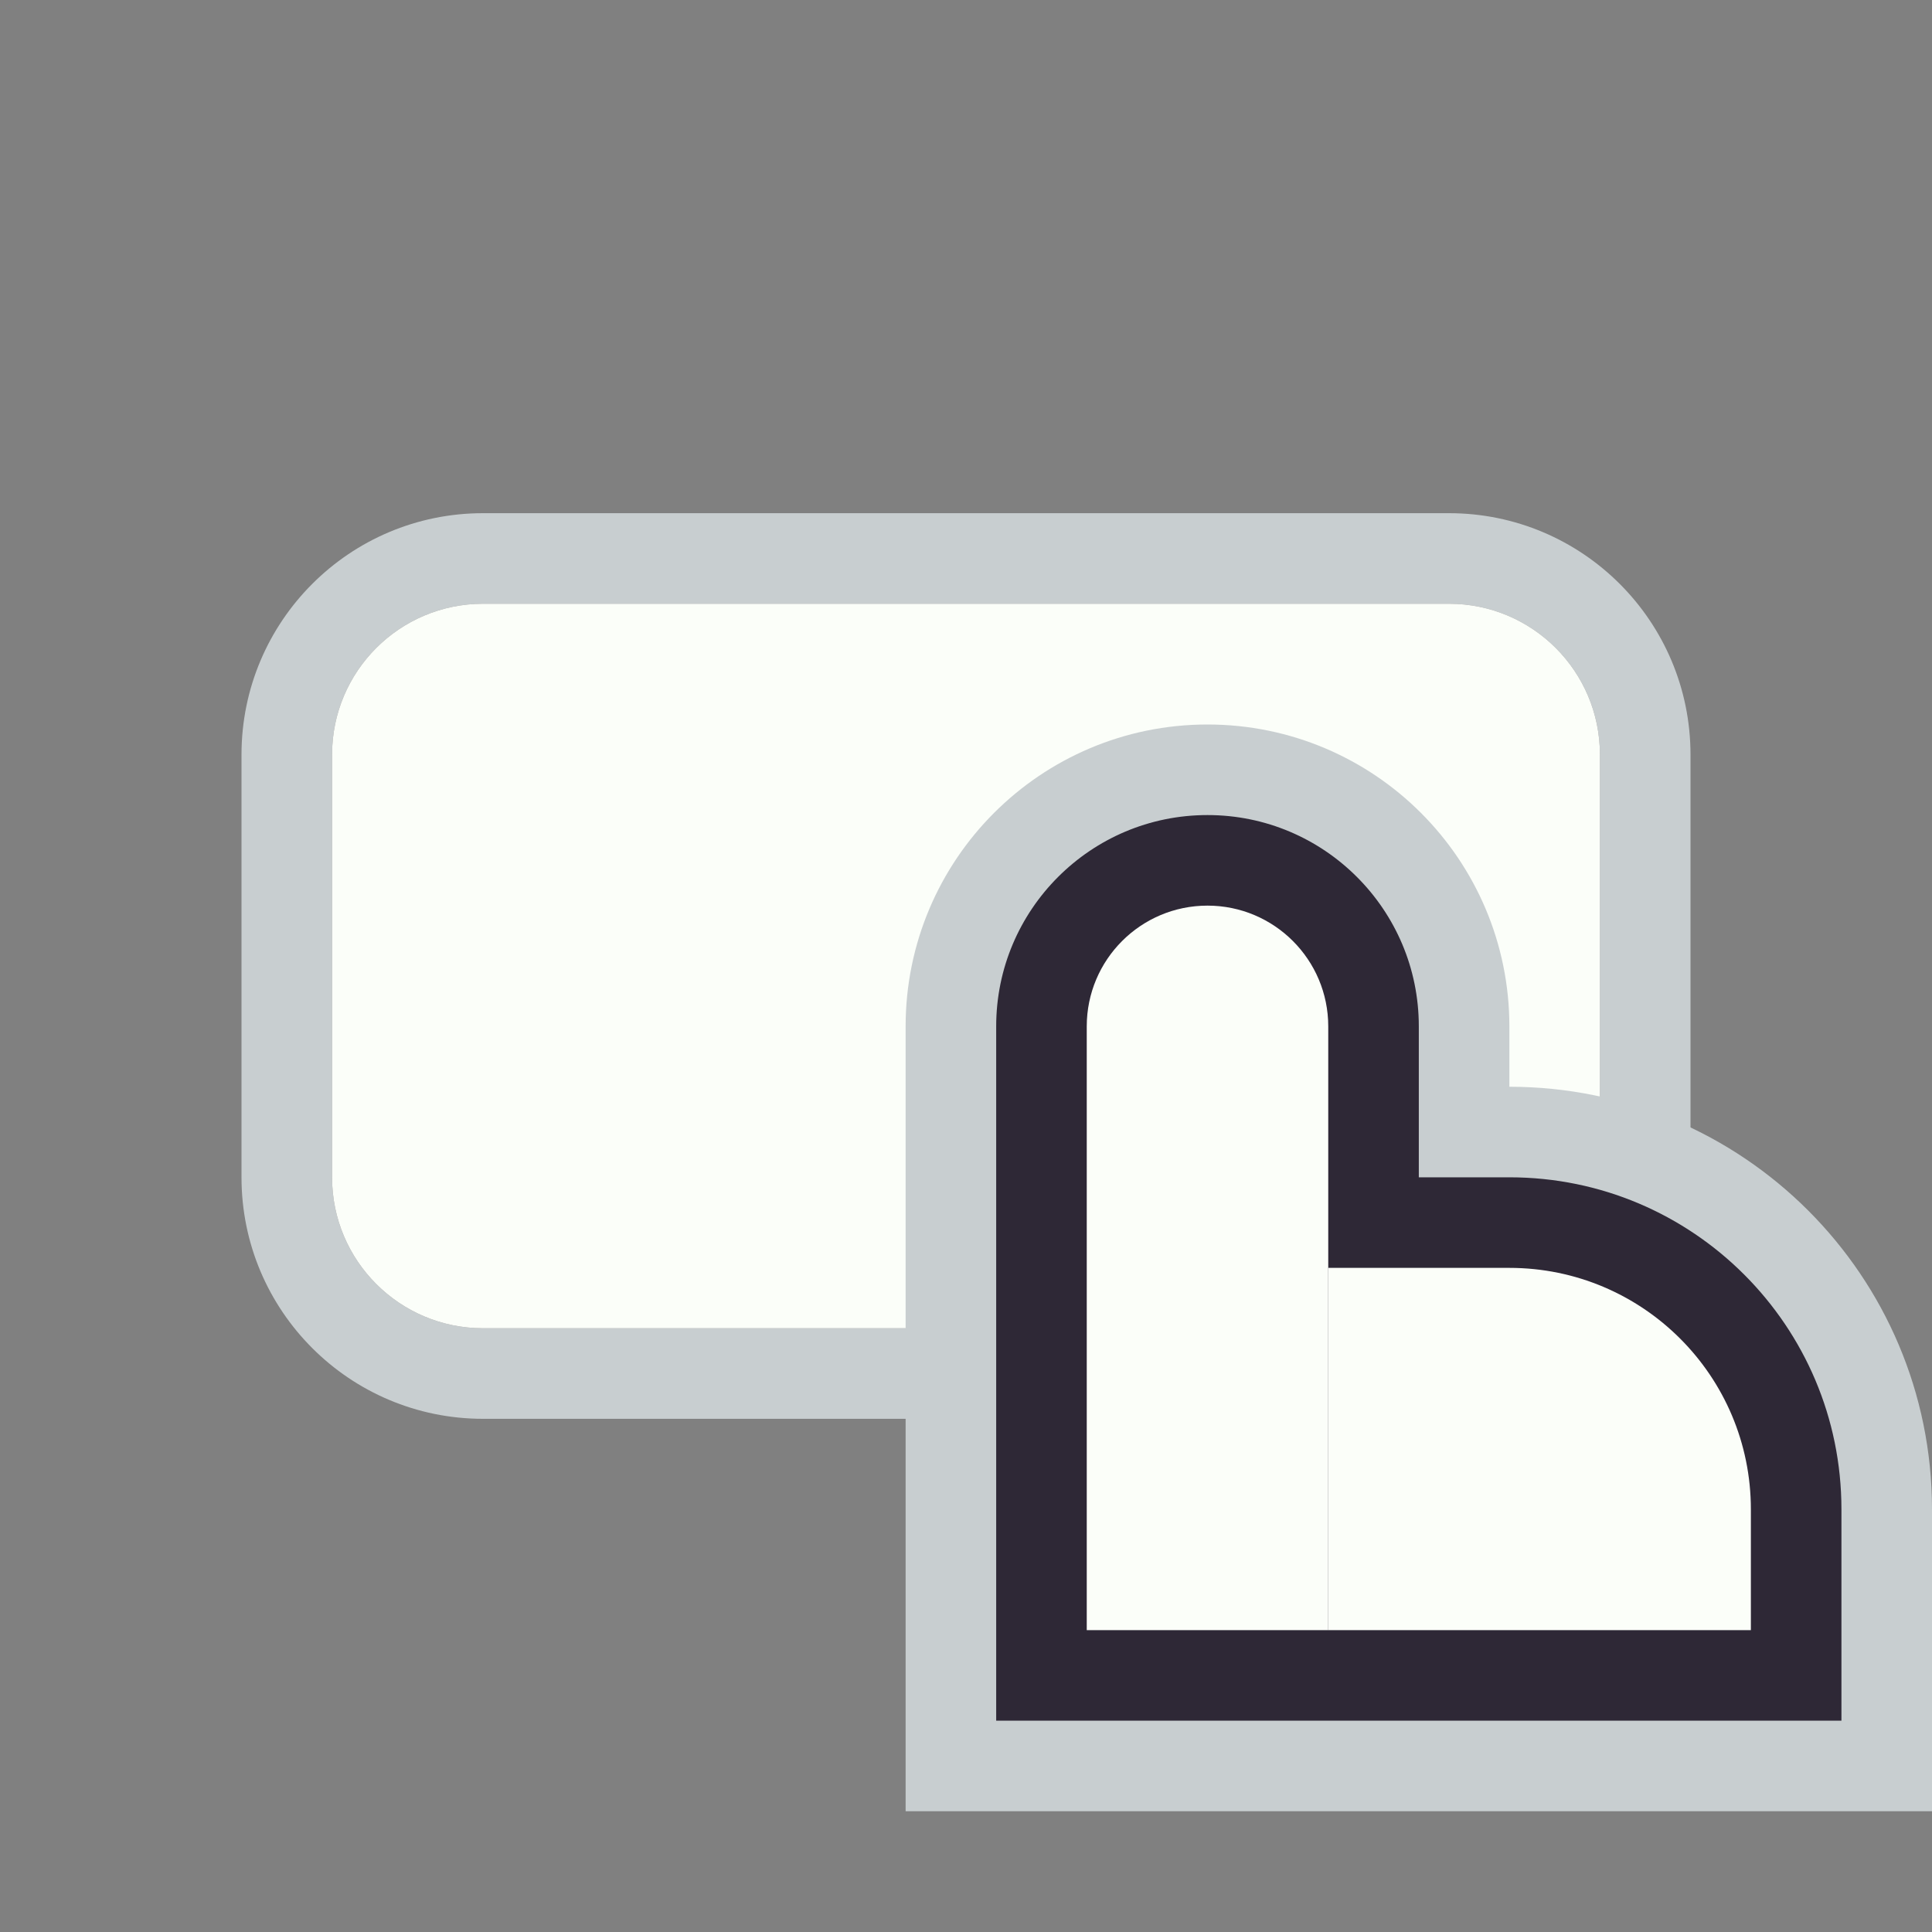 <svg width="128" height="128" viewBox="0 0 128 128" fill="none" xmlns="http://www.w3.org/2000/svg">
<rect x="0" y="0" width="128" height="128" fill="#808080" stroke="none"/>
<path fill-rule="evenodd" clip-rule="evenodd" d="M22 78V50C22 44.477 26.477 40 32 40H96C101.523 40 106 44.477 106 50V78C106 80.445 105.123 82.685 103.666 84.422C105.71 84.901 107.604 85.773 109.263 86.952C110.991 84.397 112 81.317 112 78V50C112 41.163 104.837 34 96 34H32C23.163 34 16 41.163 16 50V78C16 86.837 23.163 94 32 94H72V88H32C26.477 88 22 83.523 22 78Z" fill="#C8CED0"/>
<path d="M22 50V78C22 83.523 26.477 88 32 88H72L103.666 84.422C105.123 82.685 106 80.445 106 78V50C106 44.477 101.523 40 96 40H32C26.477 40 22 44.477 22 50Z" fill="#FBFEF9"/>
<path d="M122 117H125V114V100C125 86.193 113.807 75 100 75H97V68C97 58.611 89.389 51 80 51C70.611 51 63 58.611 63 68V114V117H66H122Z" fill="#2E2836" stroke="#C8CED0" stroke-width="6"/>
<path d="M72 68C72 63.582 75.582 60 80 60V60C84.418 60 88 63.582 88 68V84V108H72V68Z" fill="#FBFEF9"/>
<path d="M88 84V108H116V100C116 91.163 108.837 84 100 84H88Z" fill="#FBFEF9"/>
</svg>

